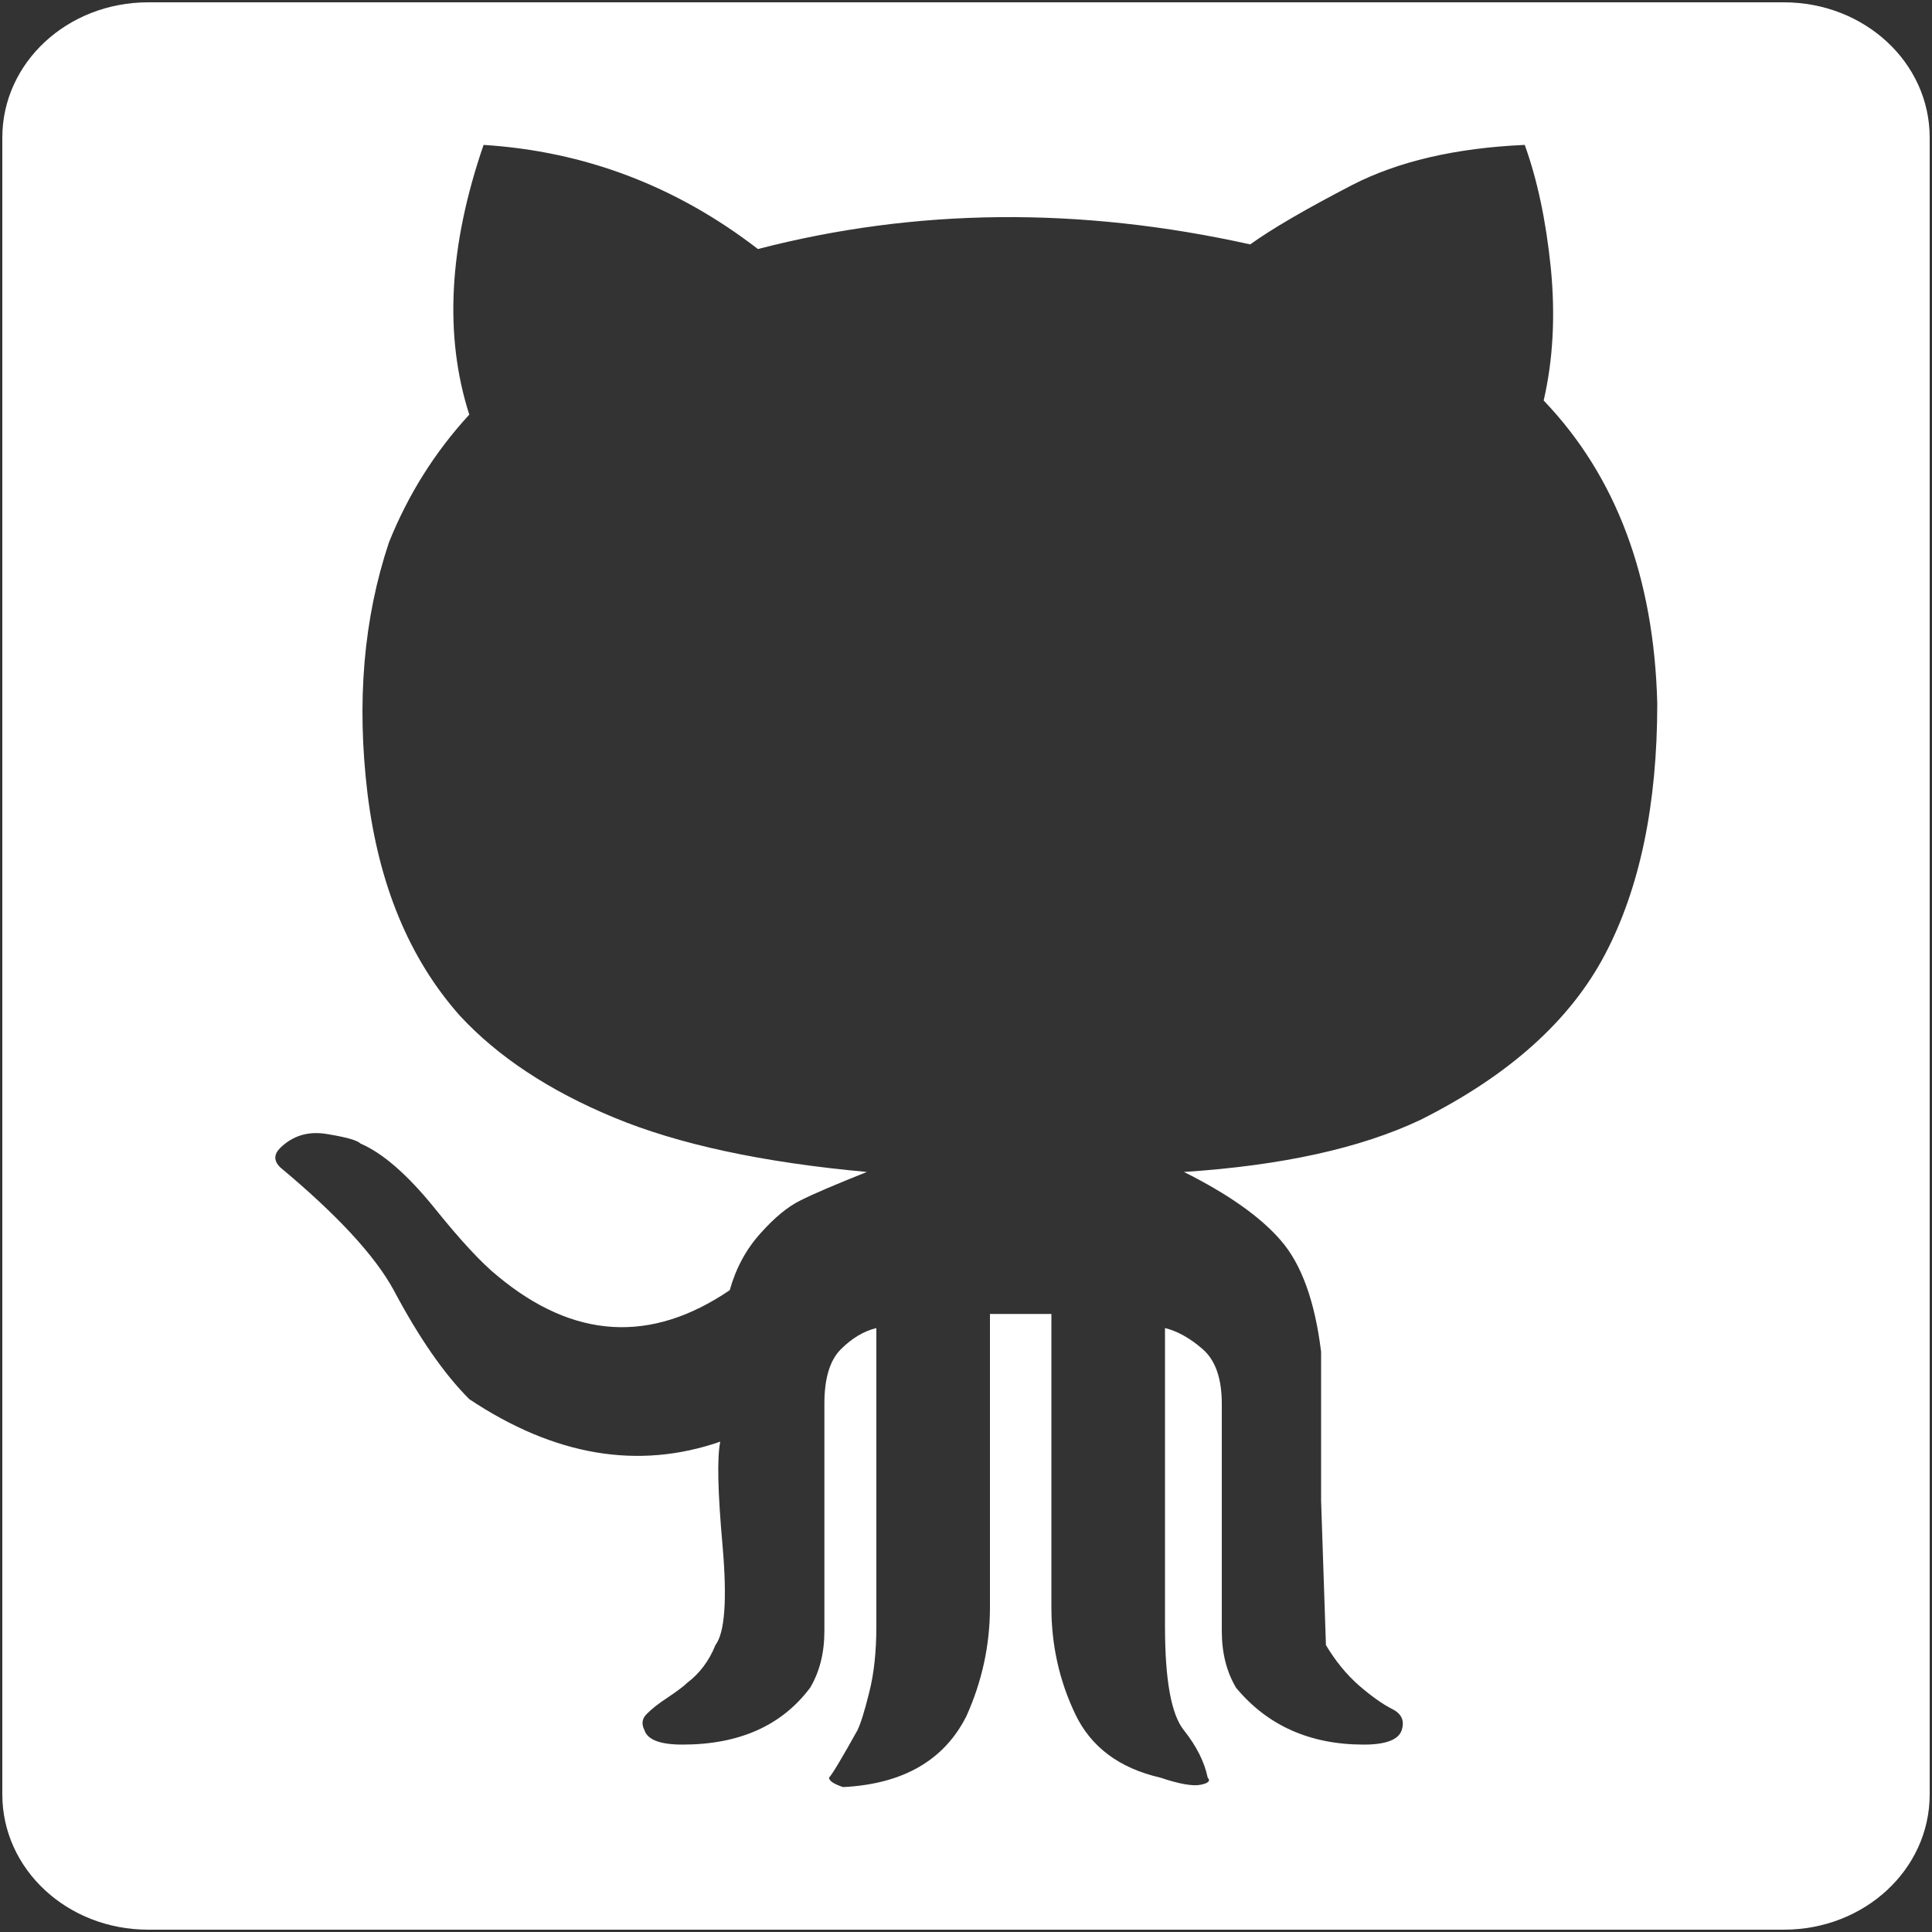 <svg xmlns:dc="http://purl.org/dc/elements/1.1/" xmlns:cc="http://creativecommons.org/ns#" xmlns:rdf="http://www.w3.org/1999/02/22-rdf-syntax-ns#" xmlns:svg="http://www.w3.org/2000/svg" xmlns="http://www.w3.org/2000/svg" xmlns:sodipodi="http://sodipodi.sourceforge.net/DTD/sodipodi-0.dtd" xmlns:inkscape="http://www.inkscape.org/namespaces/inkscape" height="1000" width="1000" version="1.1" inkscape:version="0.48.4 r9939"><rect width="100%" height="100%" fill="#333333" stroke="none"/><defs/><path style="fill:#ffffff;fill-opacity:1;fill-rule:nonzero;stroke:#000000;stroke-width:0;stroke-linejoin:round;stroke-miterlimit:4;stroke-opacity:1;stroke-dasharray:none" d="M 76.7 1.2 C 34.9 1.2 1.2 32.4 1.2 71.2 L 1.2 928.8 C 1.2 967.6 34.9 998.8 76.7 998.8 L 923.3 998.8 C 965.1 998.8 998.8 967.6 998.8 928.8 L 998.8 71.2 C 998.8 32.4 965.1 1.2 923.3 1.2 L 76.7 1.2 z M 250.3 75 C 302.5 78.3 349.9 96.2 392.3 128.9 C 474 107.7 558.9 106.9 647.1 126.5 C 658.5 118.3 676.1 108.1 699.8 95.8 C 723.5 83.6 753.2 76.6 789.2 75 C 795.7 93 800.2 114.2 802.7 138.7 C 805.1 163.2 803.9 186.1 799 207.3 C 836.5 246.5 856.1 298.7 857.8 364.1 C 857.8 416.3 848.8 459.6 830.8 493.9 C 812.8 528.2 781 556.7 735.3 579.6 C 704.3 594.3 663.4 603.3 612.8 606.6 C 635.6 618 652.4 629.8 663 642.1 C 673.6 654.3 680.6 673.5 683.8 699.7 L 683.8 776.8 L 686.3 851.5 C 691.2 859.7 696.9 866.7 703.4 872.4 C 710 878.1 715.7 882.1 720.6 884.6 C 725.5 887 727.1 890.7 725.5 895.6 C 723.8 900.5 717.3 903 705.9 903 C 678.1 903 656.1 893.2 639.8 873.6 C 634.9 865.4 632.4 855.6 632.4 844.2 L 632.4 726.6 C 632.4 713.5 629.1 704.1 622.6 698.4 C 616.1 692.7 609.5 689 603 687.4 L 603 841.7 C 603 869.5 606.2 887.4 612.8 895.6 C 619.3 903.8 623.4 911.9 625.1 920.1 C 626.7 921.7 625.5 923 621.4 923.8 C 617.3 924.6 610.4 923.4 600.6 920.1 C 579.3 915.2 564.6 904.2 556.5 887.1 C 548.3 869.9 544.2 851.5 544.2 831.9 L 544.2 680.1 L 512.4 680.1 L 512.4 831.9 C 512.4 851.5 508.3 870.3 500.2 888.3 C 488.7 911.1 467.5 923.4 436.4 925 C 431.5 923.4 429.1 921.7 429.1 920.1 C 430.7 918.5 435.6 910.3 443.8 895.6 C 445.4 892.3 447.5 885.8 449.9 876 C 452.4 866.2 453.6 854.8 453.6 841.7 L 453.6 687.4 C 447 689 440.9 692.7 435.2 698.4 C 429.5 704.1 426.7 713.5 426.7 726.6 L 426.7 844.2 C 426.7 855.6 424.2 865.4 419.3 873.6 C 404.6 893.2 382.6 903 353.2 903 C 341.7 903 335.2 900.5 333.6 895.6 C 331.9 892.3 332.3 889.5 334.8 887.1 C 337.2 884.6 340.9 881.7 345.8 878.5 C 350.7 875.2 354 872.7 355.6 871.1 C 362.1 866.2 367 859.7 370.3 851.5 C 375.2 845 376.4 827.9 374 800.1 C 371.5 772.3 371.1 754.4 372.8 746.2 C 330.3 760.9 287 753.6 242.9 724.2 C 229.8 711.1 216.8 692.3 203.8 667.8 C 194 649.8 174.3 628.6 144.9 604.1 C 141.7 600.8 141.7 597.6 144.9 594.3 C 151.5 587.8 159.6 585.3 169.4 587 C 179.2 588.6 184.9 590.2 186.6 591.9 C 198 596.8 210.7 607.8 224.6 624.9 C 238.4 642.1 249.4 653.9 257.6 660.5 C 296.8 693.1 336.8 695.6 377.7 667.8 C 380.9 656.4 386.2 646.6 393.6 638.4 C 400.9 630.2 407.8 624.5 414.4 621.3 C 420.9 618 432.4 613.1 448.7 606.6 C 394.8 601.7 351.1 592.3 317.7 578.4 C 284.2 564.5 257.6 546.9 238 525.7 C 211.9 496.3 196 458 190.2 410.6 C 184.5 363.2 188.2 320 201.3 280.8 C 211.1 256.3 224.9 234.2 242.9 214.6 C 229.8 173.8 232.3 127.3 250.3 75 z "/></svg>